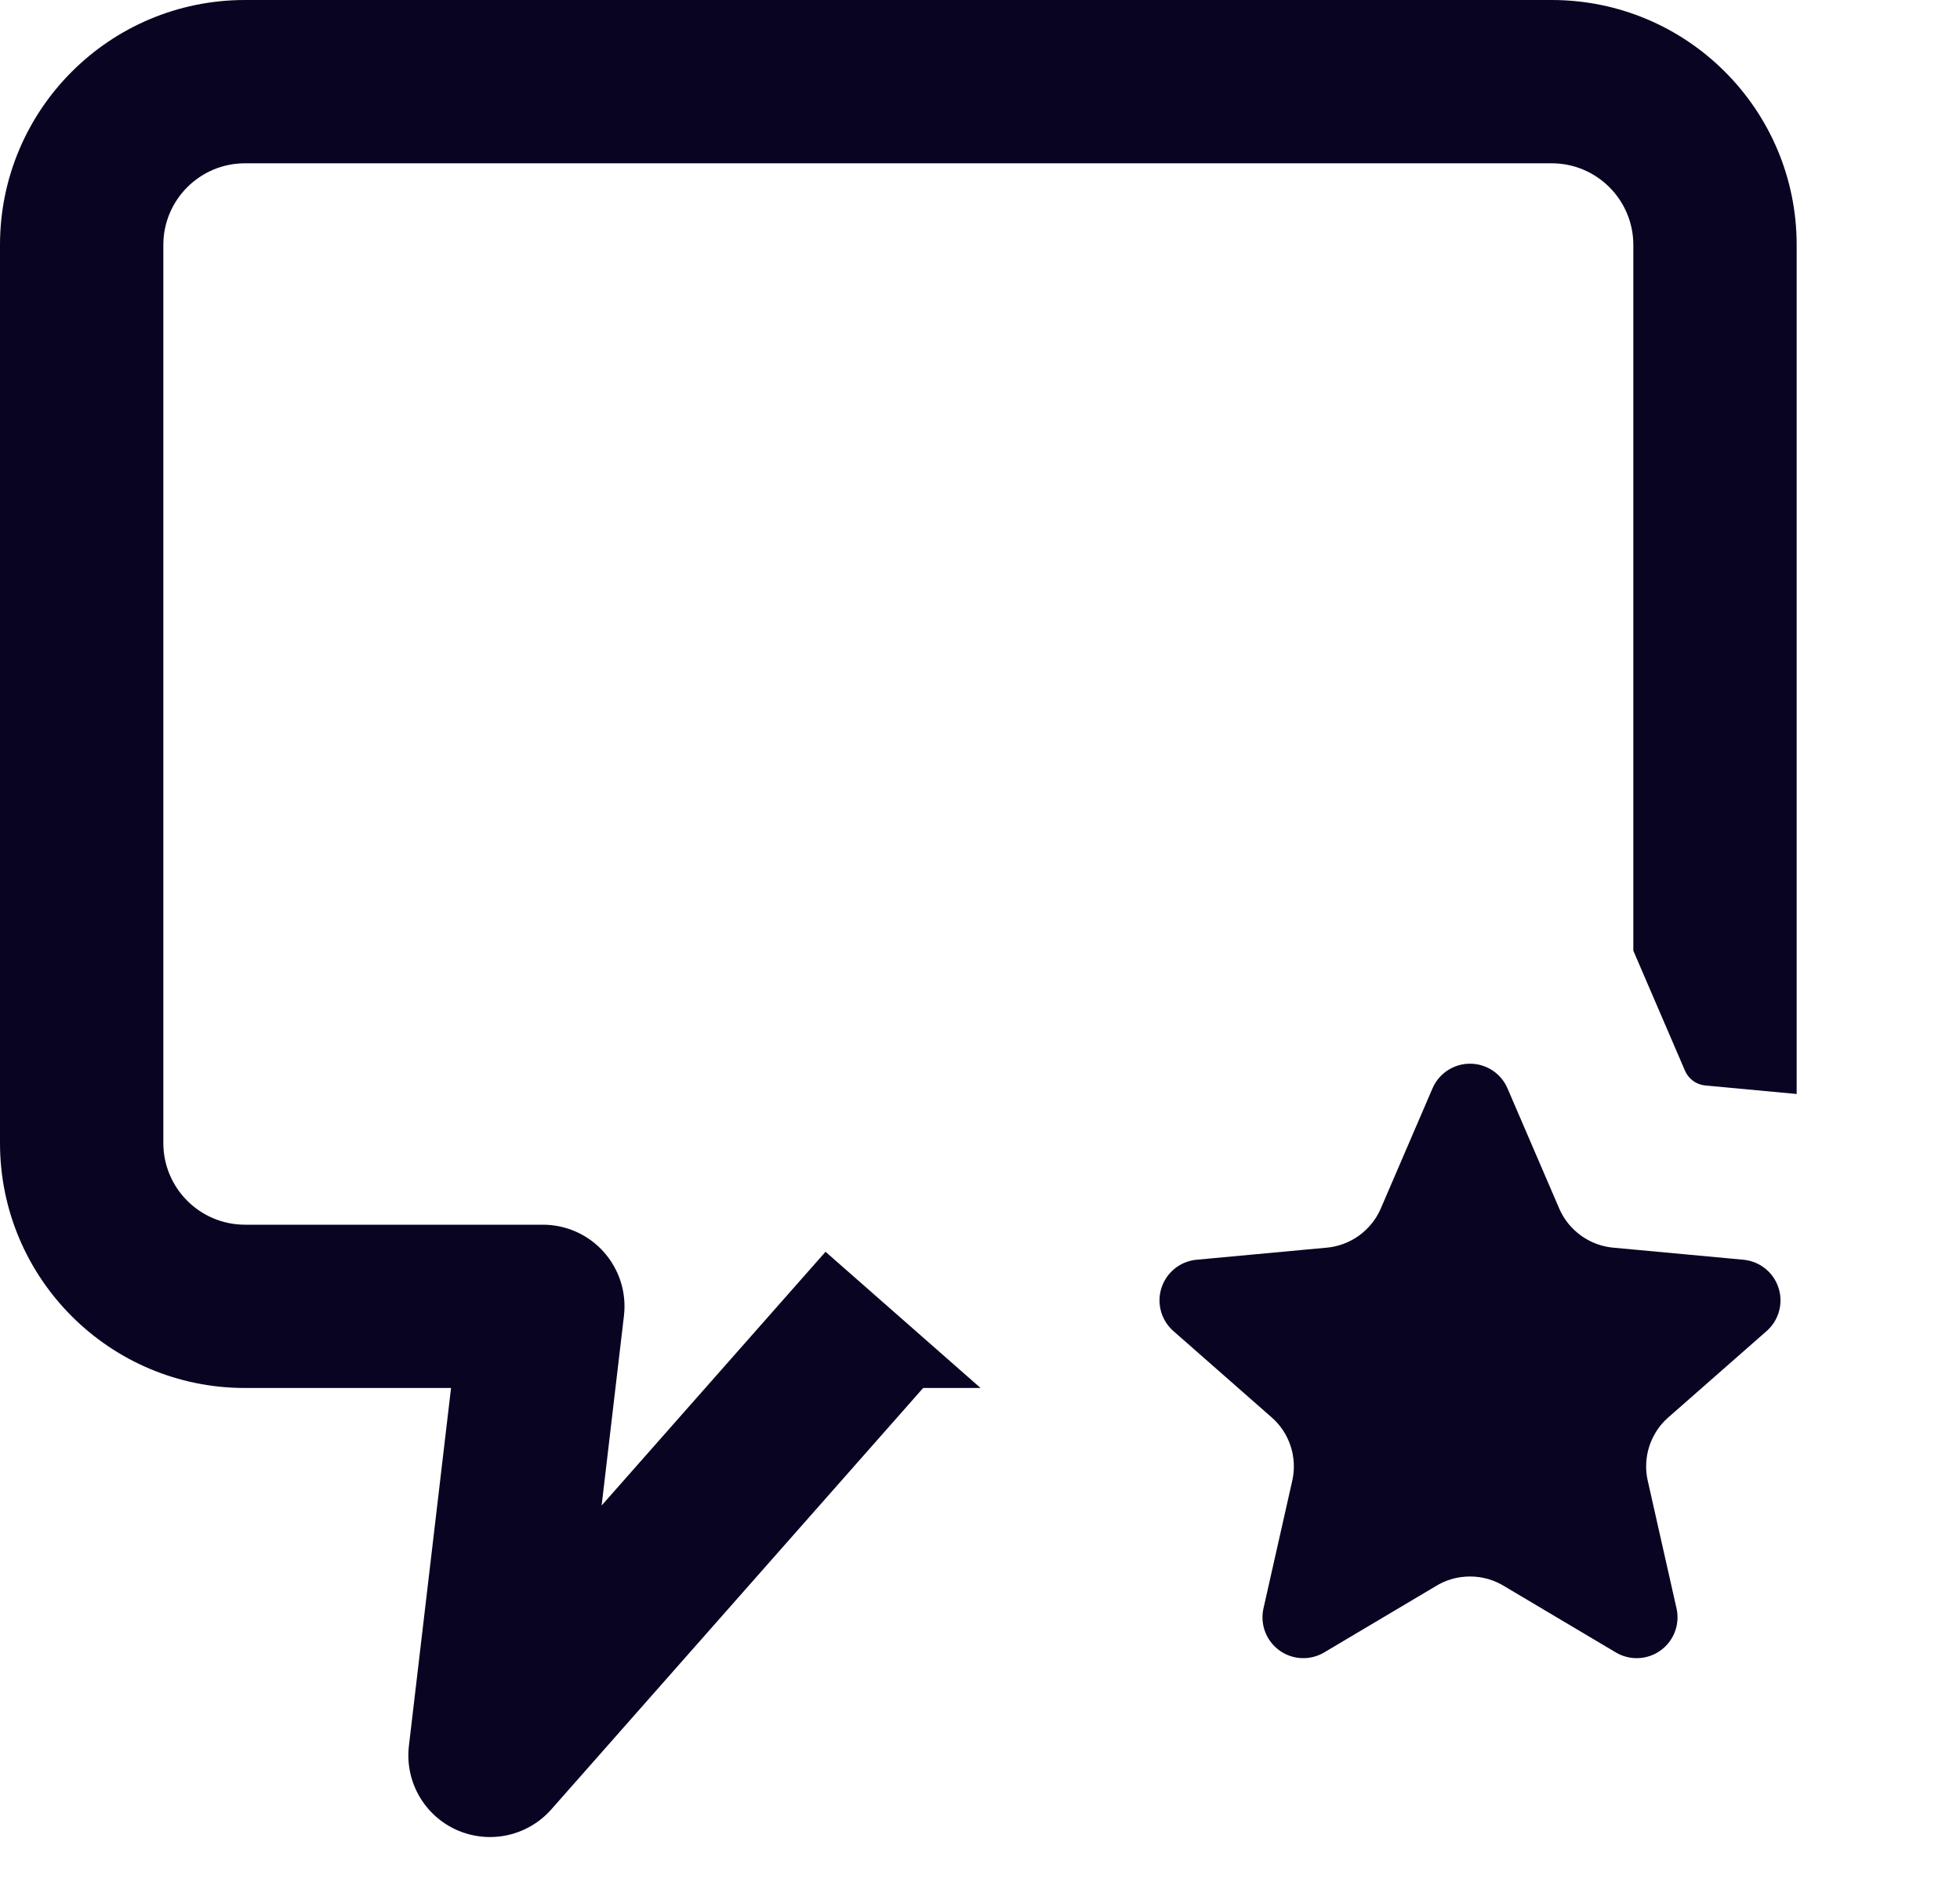 <svg xmlns:xlink="http://www.w3.org/1999/xlink" width="24" height="23" viewBox="0 0 24 23" fill="none" xmlns="http://www.w3.org/2000/svg" class="mr-6 inline-block" data-v-7d1a774c=""><path fillRule="evenodd" clipRule="evenodd" d="M2 3C2 2.448 2.448 2 3 2H19C19.552 2 20 2.448 20 3V11.644L20.633 13.115C20.677 13.216 20.772 13.285 20.881 13.295L22 13.399V3C22 1.343 20.657 0 19 0H3C1.343 0 0 1.343 0 3V14C0 15.657 1.343 17 3 17H5.523L5.007 21.383C4.956 21.817 5.193 22.235 5.592 22.413C5.992 22.591 6.46 22.49 6.75 22.162L11.304 17H12.007L10.109 15.332C10.107 15.334 10.105 15.336 10.103 15.338L7.367 18.439L7.64 16.117C7.674 15.833 7.584 15.549 7.394 15.335C7.205 15.122 6.933 15 6.647 15H3C2.448 15 2 14.552 2 14V3Z" fill="#090422" data-v-7d1a774c=""></path><path d="M17.367 14.999L18 13.528L18.633 14.999C18.822 15.436 19.233 15.735 19.707 15.779L21.302 15.927L20.099 16.984C19.741 17.298 19.584 17.782 19.689 18.247L20.041 19.809L18.664 18.991C18.255 18.748 17.745 18.748 17.336 18.991L15.959 19.809L16.311 18.247C16.416 17.782 16.259 17.298 15.901 16.984L14.698 15.927L16.293 15.779C16.767 15.735 17.178 15.436 17.367 14.999Z" fill="#090422" stroke="#090422" strokeWidth="2px" stroke-linecap="round" stroke-linejoin="round" data-v-7d1a774c=""></path></svg>